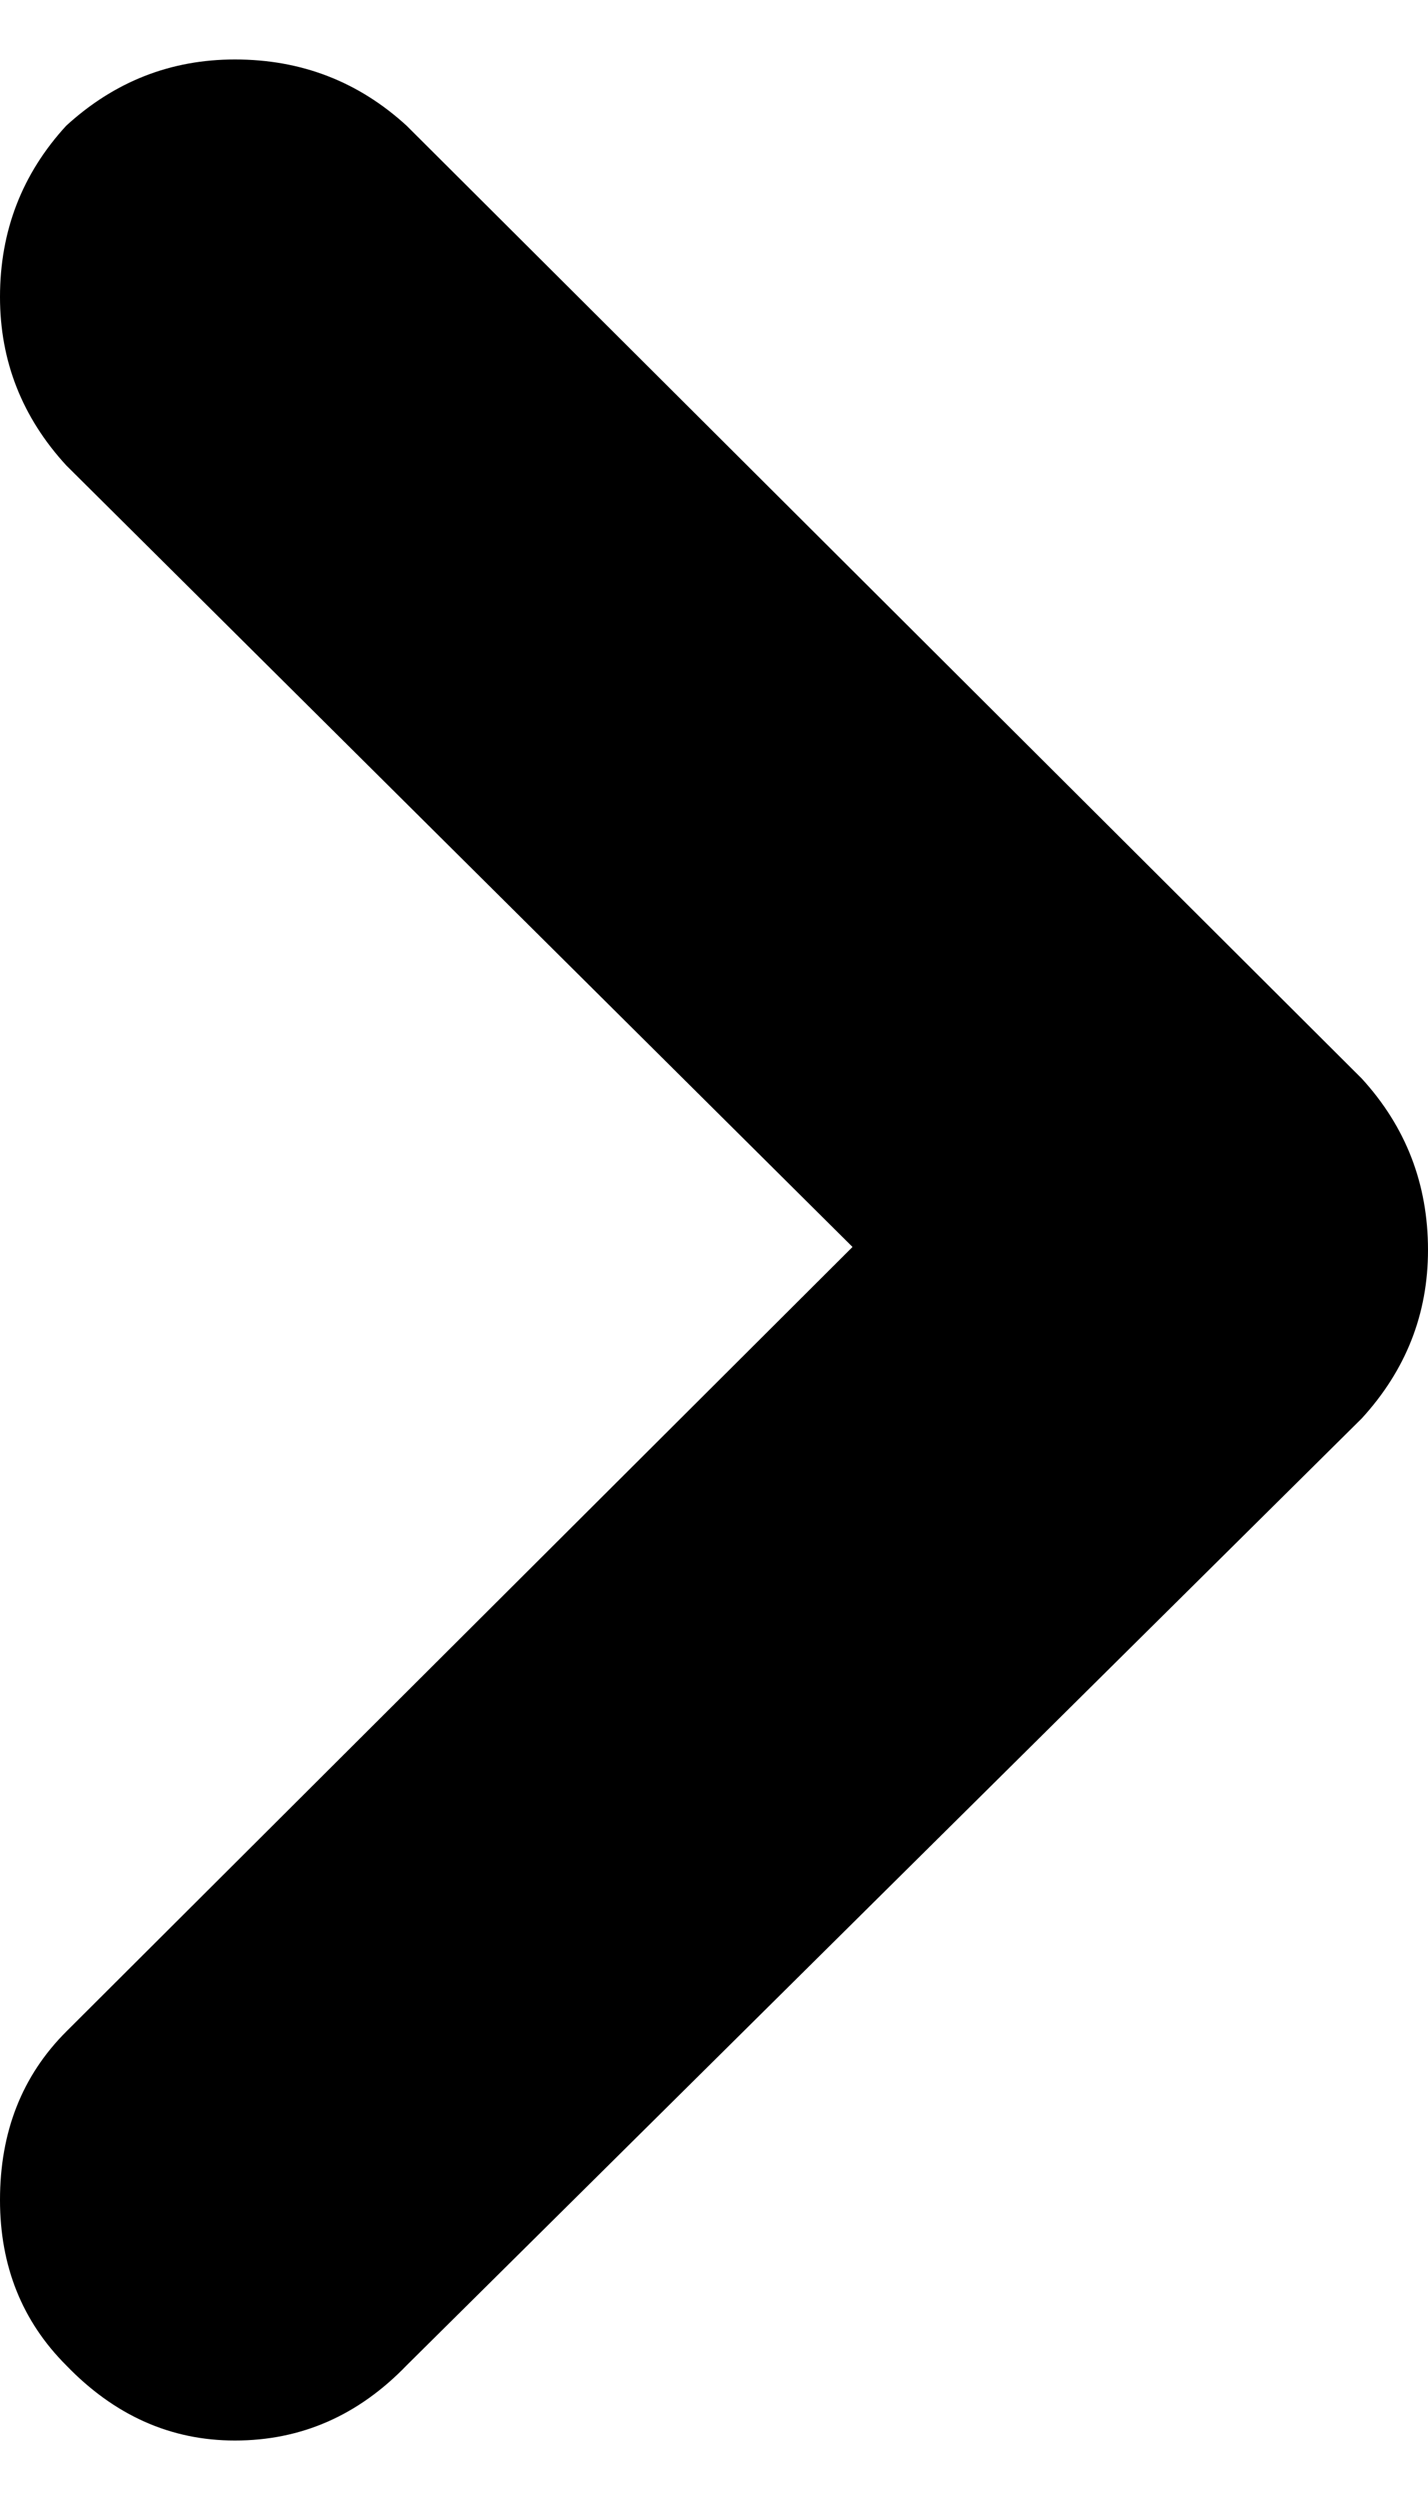 <svg width="8" height="14" viewBox="0 0 8 14" fill="none" xmlns="http://www.w3.org/2000/svg">
<path d="M0.371 13.246C0.124 12.999 0 12.69 0 12.32C0 11.938 0.124 11.624 0.371 11.377L4.776 6.983L0.371 2.606C0.124 2.337 0 2.022 0 1.663C0 1.293 0.124 0.973 0.371 0.704C0.641 0.457 0.956 0.333 1.316 0.333C1.688 0.333 2.008 0.457 2.278 0.704L7.629 6.04C7.876 6.31 8 6.63 8 7C8 7.359 7.876 7.673 7.629 7.943L2.278 13.246C2.008 13.526 1.688 13.667 1.316 13.667C0.956 13.667 0.641 13.526 0.371 13.246Z" fill="currentColor"/>
</svg>
